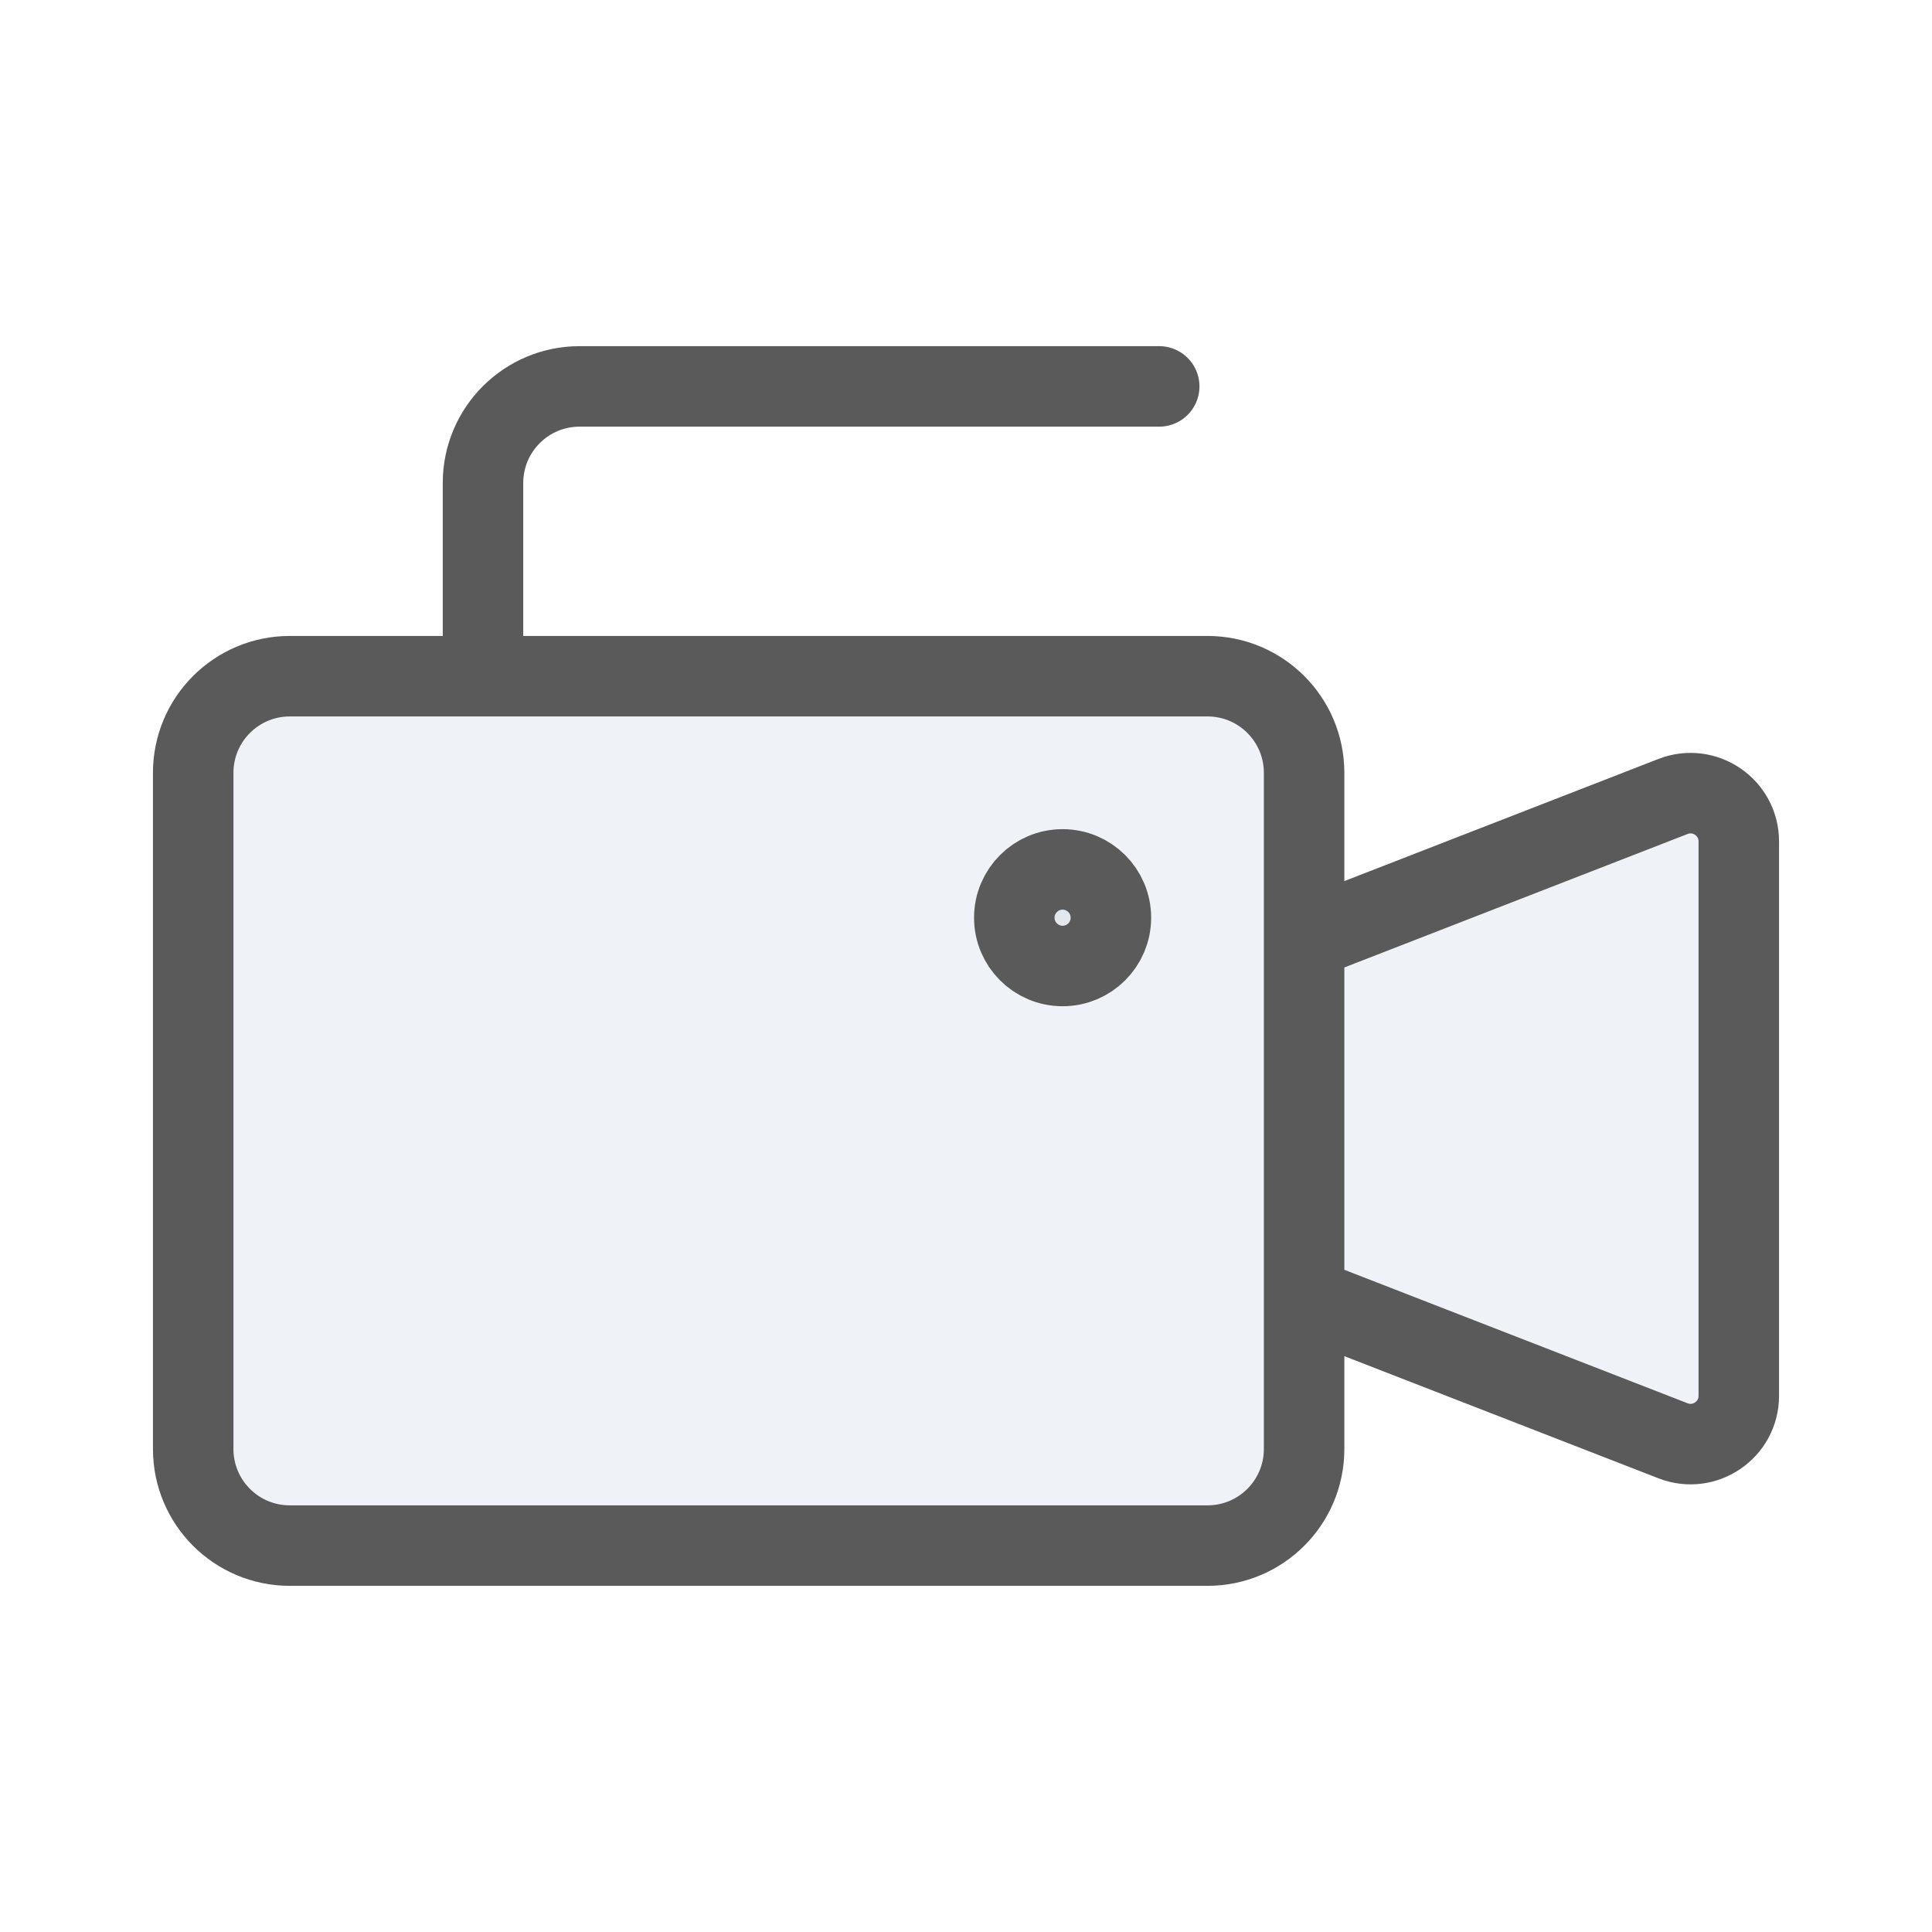 <svg width="24" height="24" viewBox="0 0 24 24" fill="none" xmlns="http://www.w3.org/2000/svg">
<path d="M2.4 9.6C2.4 8.937 2.937 8.4 3.6 8.4H15C15.663 8.4 16.2 8.937 16.2 9.6V18C16.2 18.663 15.663 19.2 15 19.2H3.6C2.937 19.2 2.4 18.663 2.4 18V9.6Z" fill="#C2CCDE" fill-opacity="0.25"/>
<path d="M16.2 16.116L20.783 17.898C21.176 18.051 21.6 17.761 21.6 17.339V10.453C21.6 10.031 21.176 9.741 20.783 9.894L16.2 11.676V16.116Z" fill="#C2CCDE" fill-opacity="0.25"/>
<path d="M12.6 11.4C12.6 11.731 12.869 12 13.2 12C13.531 12 13.8 11.731 13.8 11.4C13.8 11.069 13.531 10.8 13.2 10.8C12.869 10.8 12.6 11.069 12.6 11.4Z" fill="#C2CCDE" fill-opacity="0.25"/>
<path d="M14.4 4.8H7.2C6.537 4.8 6 5.337 6 6V8.4M3.6 19.2H15C15.663 19.2 16.2 18.663 16.2 18V9.6C16.2 8.937 15.663 8.4 15 8.4H3.6C2.937 8.4 2.4 8.937 2.4 9.6V18C2.4 18.663 2.937 19.2 3.6 19.2ZM20.783 17.898L16.2 16.116V11.676L20.783 9.894C21.176 9.741 21.6 10.031 21.6 10.453V17.339C21.6 17.761 21.176 18.051 20.783 17.898ZM13.2 12C12.869 12 12.6 11.731 12.6 11.4C12.6 11.069 12.869 10.8 13.2 10.8C13.531 10.8 13.8 11.069 13.8 11.4C13.8 11.731 13.531 12 13.2 12Z" stroke="#5A5A5A" stroke-linecap="round" stroke-linejoin="round"/>
</svg>
